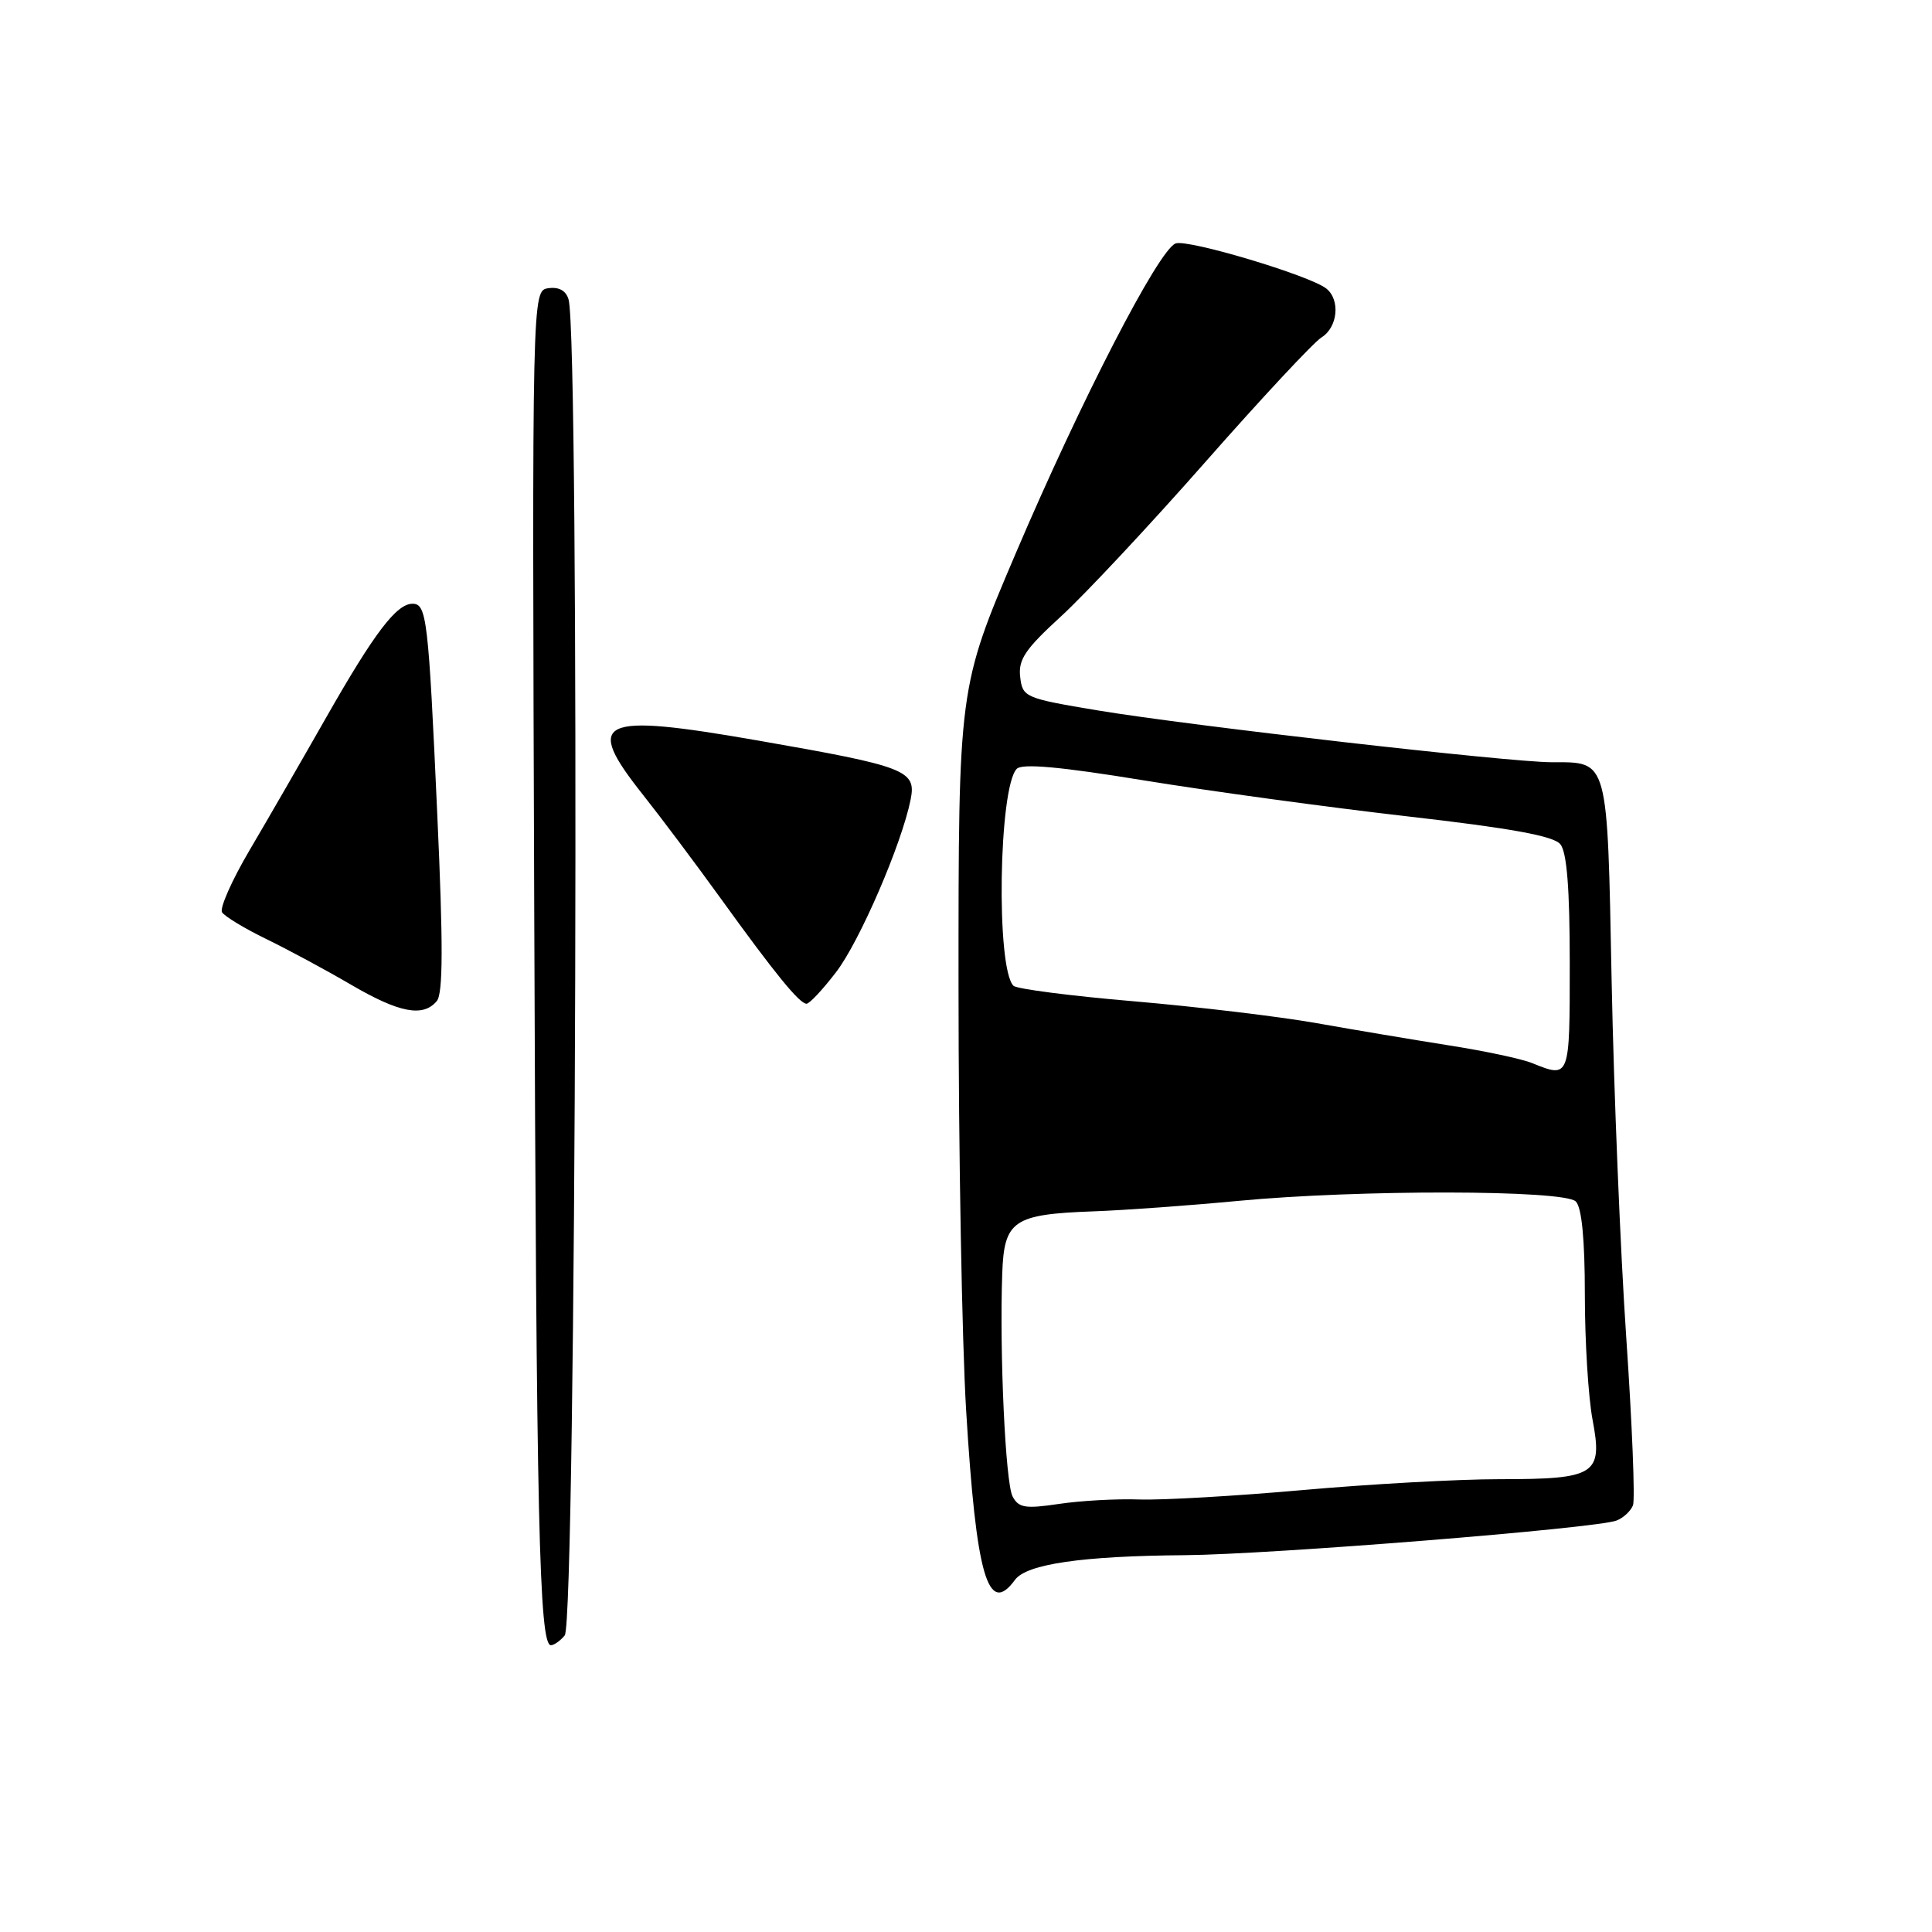 <?xml version="1.0" encoding="UTF-8" standalone="no"?>
<!DOCTYPE svg PUBLIC "-//W3C//DTD SVG 1.1//EN" "http://www.w3.org/Graphics/SVG/1.1/DTD/svg11.dtd" >
<svg xmlns="http://www.w3.org/2000/svg" xmlns:xlink="http://www.w3.org/1999/xlink" version="1.1" viewBox="0 0 256 256">
 <g >
 <path fill="currentColor"
d=" M 74.83 216.70 C 76.35 214.87 76.84 44.98 75.34 39.69 C 75.01 38.52 74.07 37.99 72.66 38.19 C 70.50 38.50 70.50 38.50 70.79 121.00 C 71.07 201.52 71.44 218.00 73.00 218.00 C 73.41 218.00 74.24 217.42 74.83 216.70 Z  M 134.49 209.34 C 136.03 207.24 143.40 206.17 157.00 206.07 C 168.31 205.98 211.49 202.52 214.20 201.48 C 215.11 201.13 216.08 200.22 216.38 199.46 C 216.67 198.69 216.27 188.72 215.49 177.28 C 214.71 165.85 213.84 144.58 213.55 130.00 C 212.97 100.28 213.17 101.00 205.60 101.00 C 200.02 101.00 157.65 96.16 145.50 94.14 C 135.78 92.52 135.49 92.39 135.18 89.69 C 134.91 87.39 135.86 86.00 140.56 81.70 C 143.69 78.84 152.33 69.61 159.74 61.19 C 167.16 52.76 174.08 45.34 175.12 44.70 C 177.26 43.36 177.62 39.74 175.75 38.24 C 173.59 36.51 157.35 31.65 155.77 32.26 C 153.51 33.12 143.20 53.12 134.59 73.32 C 127.00 91.13 127.00 91.13 127.01 130.82 C 127.01 152.64 127.47 177.89 128.02 186.92 C 129.35 208.84 130.91 214.24 134.49 209.34 Z  M 57.88 132.64 C 58.71 131.64 58.73 125.15 57.94 107.89 C 56.77 81.95 56.54 80.00 54.66 80.00 C 52.54 80.00 49.61 83.85 43.26 95.00 C 39.97 100.78 35.38 108.74 33.05 112.69 C 30.72 116.65 29.09 120.33 29.42 120.88 C 29.76 121.42 32.39 123.02 35.27 124.42 C 38.15 125.82 43.20 128.54 46.50 130.47 C 52.91 134.22 56.07 134.82 57.88 132.64 Z  M 110.78 128.82 C 113.90 124.77 119.48 111.84 120.66 105.96 C 121.44 102.07 120.14 101.56 100.36 98.11 C 79.25 94.43 77.30 95.37 85.25 105.38 C 87.59 108.33 92.20 114.48 95.50 119.05 C 102.69 129.02 105.94 133.00 106.87 133.00 C 107.26 133.00 109.02 131.12 110.78 128.82 Z  M 134.17 198.28 C 133.23 196.48 132.43 179.33 132.80 168.79 C 133.05 161.72 134.23 160.90 144.88 160.51 C 149.07 160.36 157.68 159.73 164.00 159.13 C 179.95 157.61 207.25 157.65 208.80 159.20 C 209.59 159.99 210.00 164.21 210.00 171.56 C 210.00 177.70 210.46 185.15 211.02 188.11 C 212.40 195.40 211.46 196.00 198.68 196.00 C 193.22 196.00 181.49 196.65 172.62 197.44 C 163.76 198.23 154.03 198.79 151.00 198.69 C 147.97 198.58 143.16 198.85 140.30 199.28 C 135.85 199.94 134.97 199.80 134.17 198.28 Z  M 203.00 140.86 C 201.62 140.30 196.68 139.25 192.00 138.52 C 187.32 137.78 179.45 136.46 174.50 135.58 C 169.55 134.70 158.65 133.40 150.28 132.68 C 141.90 131.97 134.71 131.04 134.29 130.62 C 131.96 128.30 132.33 104.27 134.73 101.87 C 135.46 101.14 140.54 101.60 151.60 103.41 C 160.31 104.83 176.00 106.97 186.47 108.17 C 200.22 109.74 205.85 110.77 206.75 111.86 C 207.62 112.92 208.00 117.72 208.00 127.69 C 208.00 142.94 208.02 142.89 203.00 140.86 Z "/>
</g>
</svg>